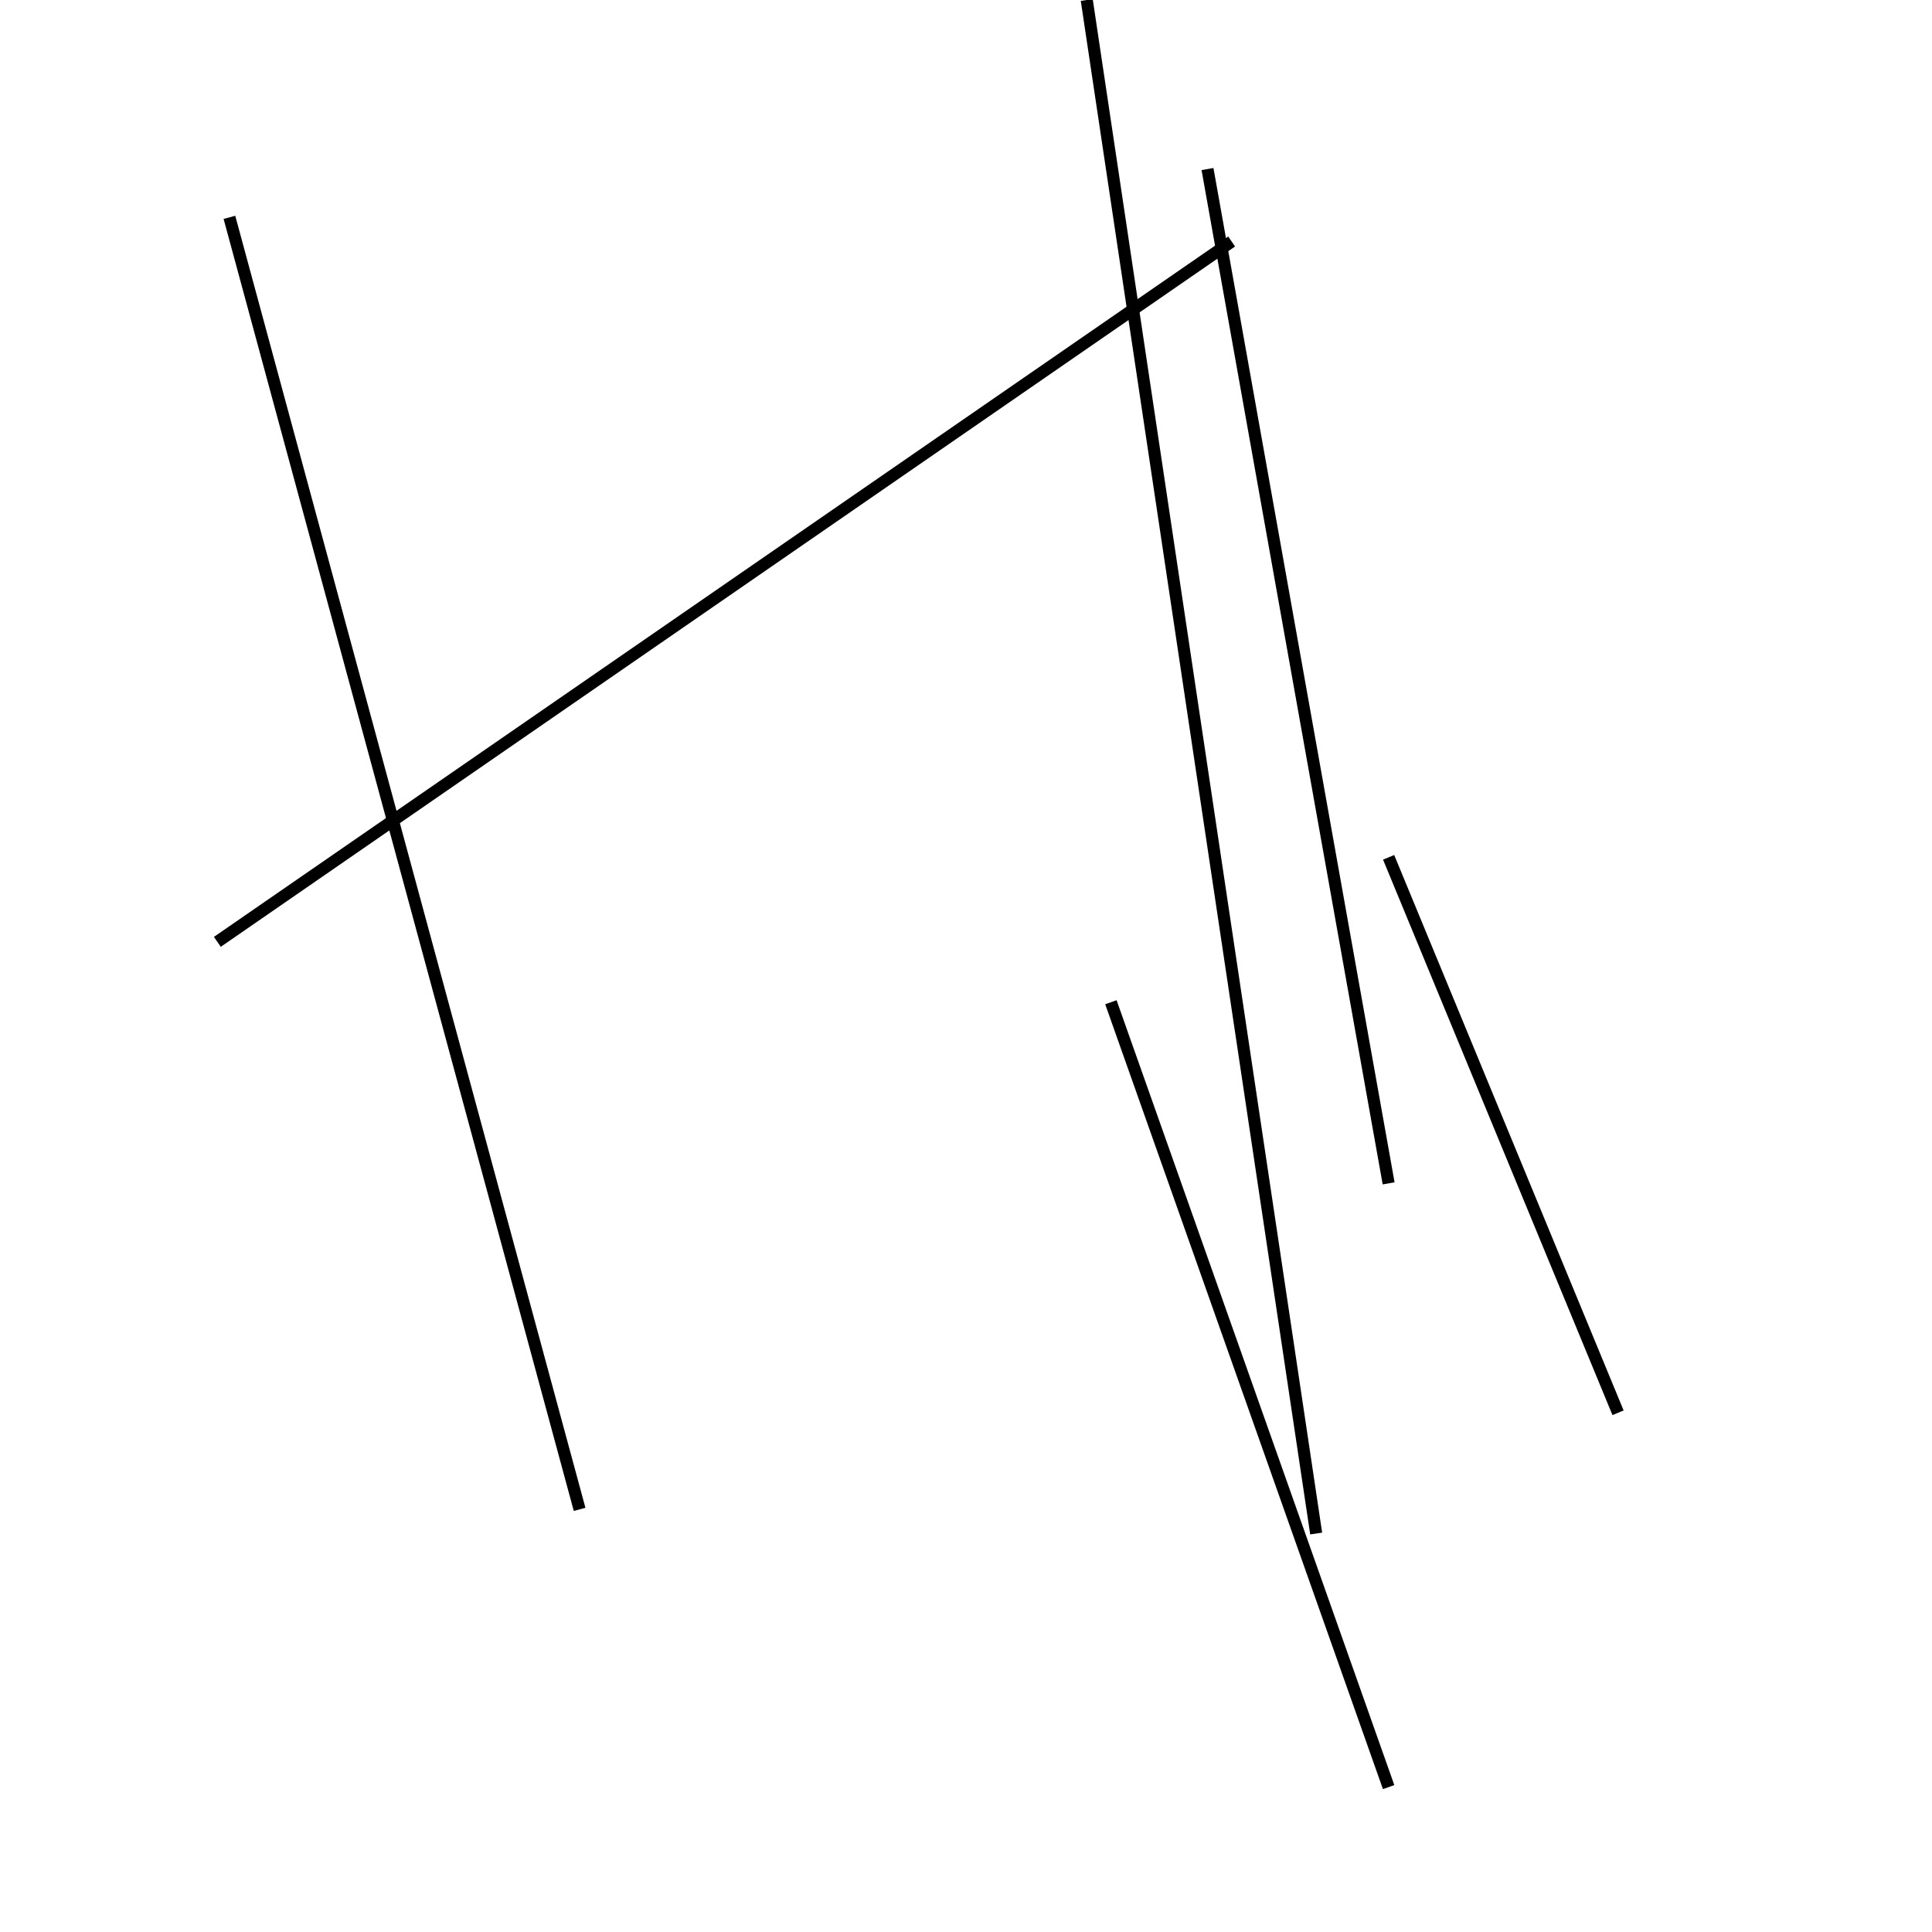 <?xml version="1.0" encoding="utf-8" ?>
<svg baseProfile="full" height="160" version="1.1" width="160" xmlns="http://www.w3.org/2000/svg" xmlns:ev="http://www.w3.org/2001/xml-events" xmlns:xlink="http://www.w3.org/1999/xlink"><defs /><line stroke="black" stroke-width="1" x1="109" x2="90" y1="127" y2="0" /><line stroke="black" stroke-width="1" x1="18" x2="102" y1="78" y2="20" /><line stroke="black" stroke-width="1" x1="48" x2="19" y1="125" y2="18" /><line stroke="black" stroke-width="1" x1="92" x2="115" y1="83" y2="148" /><line stroke="black" stroke-width="1" x1="134" x2="115" y1="117" y2="71" /><line stroke="black" stroke-width="1" x1="115" x2="100" y1="98" y2="14" /></svg>